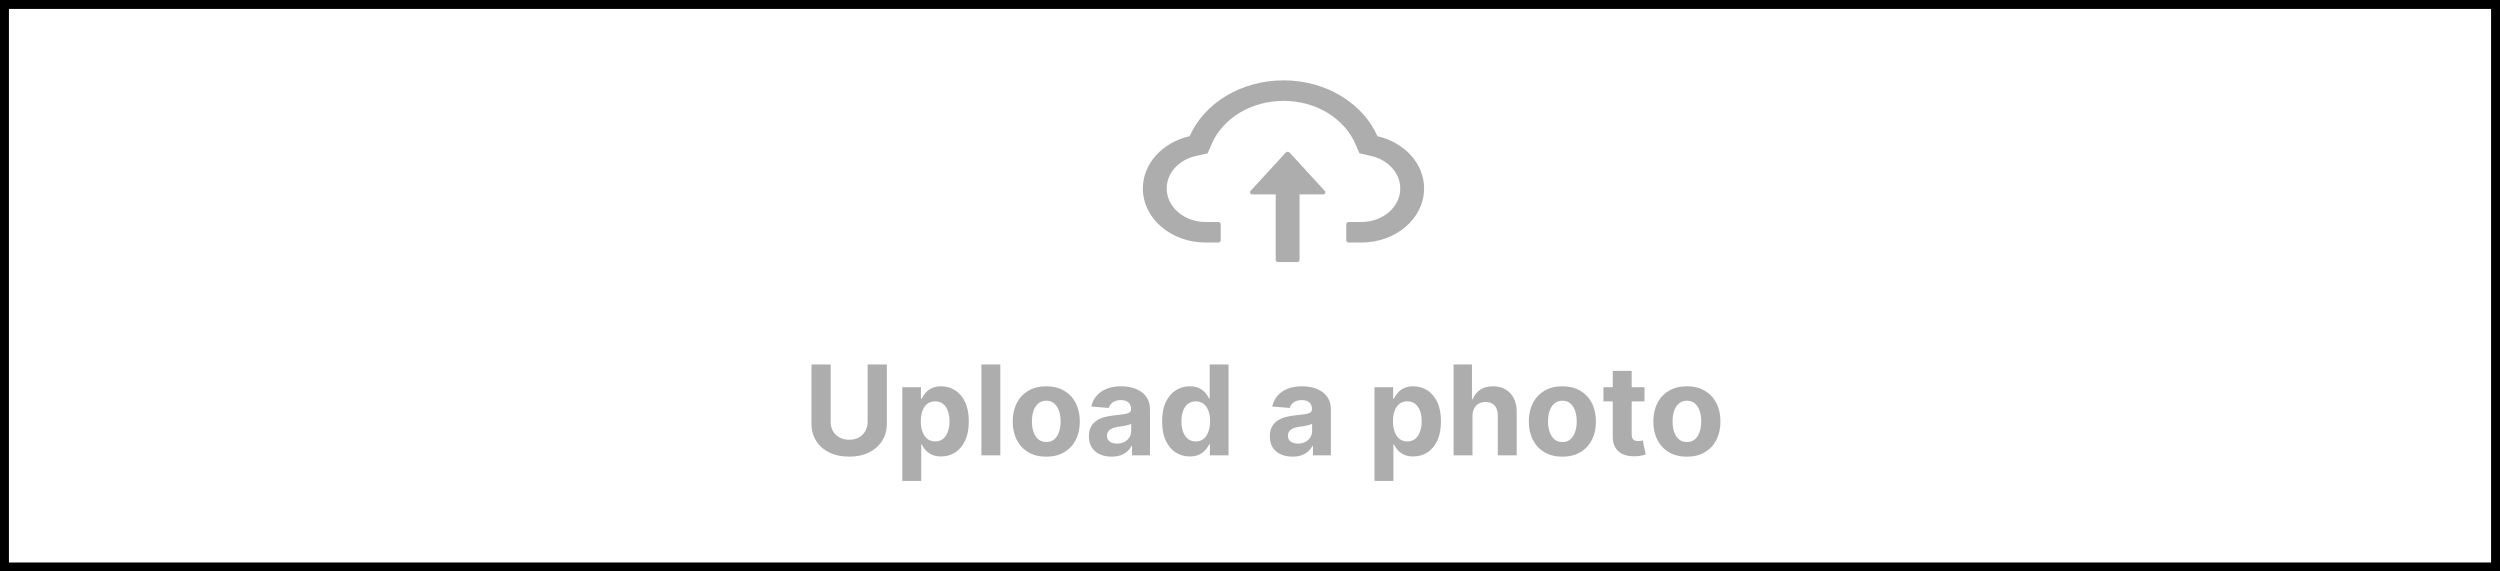 <svg width="280" height="64" viewBox="0 0 280 64" fill="none" xmlns="http://www.w3.org/2000/svg">
<rect x="0" y="0" width="280" height="64" fill="#808080" stroke="none"/>
<rect x="0.5" y="0.5" width="279" height="63" fill="white" stroke="black"/>
<path d="M97.174 40.818H99.327V47.43C99.327 48.173 99.149 48.822 98.795 49.379C98.443 49.936 97.951 50.37 97.318 50.682C96.685 50.99 95.948 51.144 95.106 51.144C94.261 51.144 93.522 50.99 92.888 50.682C92.255 50.37 91.763 49.936 91.412 49.379C91.061 48.822 90.885 48.173 90.885 47.43V40.818H93.038V47.246C93.038 47.634 93.122 47.979 93.291 48.281C93.463 48.582 93.706 48.819 94.017 48.992C94.329 49.164 94.692 49.25 95.106 49.25C95.523 49.25 95.886 49.164 96.195 48.992C96.506 48.819 96.746 48.582 96.915 48.281C97.088 47.979 97.174 47.634 97.174 47.246V40.818ZM101.058 53.864V43.364H103.146V44.646H103.241C103.333 44.441 103.468 44.232 103.643 44.02C103.822 43.804 104.054 43.626 104.339 43.483C104.628 43.337 104.986 43.264 105.413 43.264C105.97 43.264 106.484 43.41 106.954 43.702C107.425 43.99 107.801 44.426 108.083 45.009C108.365 45.589 108.506 46.317 108.506 47.192C108.506 48.044 108.368 48.763 108.093 49.349C107.821 49.933 107.45 50.375 106.979 50.677C106.512 50.975 105.988 51.124 105.408 51.124C104.997 51.124 104.648 51.056 104.359 50.92C104.074 50.785 103.84 50.614 103.658 50.408C103.476 50.2 103.337 49.989 103.241 49.777H103.176V53.864H101.058ZM103.131 47.182C103.131 47.636 103.194 48.032 103.32 48.37C103.446 48.708 103.628 48.972 103.867 49.16C104.106 49.346 104.396 49.439 104.737 49.439C105.082 49.439 105.373 49.344 105.612 49.156C105.851 48.963 106.031 48.698 106.154 48.36C106.28 48.019 106.343 47.626 106.343 47.182C106.343 46.741 106.282 46.353 106.159 46.019C106.036 45.684 105.856 45.422 105.617 45.233C105.378 45.044 105.085 44.95 104.737 44.95C104.392 44.95 104.101 45.041 103.862 45.223C103.627 45.405 103.446 45.664 103.32 45.999C103.194 46.333 103.131 46.728 103.131 47.182ZM112.035 40.818V51H109.917V40.818H112.035ZM117.182 51.149C116.41 51.149 115.742 50.985 115.179 50.657C114.618 50.325 114.186 49.865 113.881 49.275C113.576 48.682 113.424 47.994 113.424 47.212C113.424 46.423 113.576 45.733 113.881 45.144C114.186 44.55 114.618 44.09 115.179 43.761C115.742 43.43 116.41 43.264 117.182 43.264C117.954 43.264 118.621 43.43 119.181 43.761C119.744 44.09 120.178 44.55 120.483 45.144C120.788 45.733 120.941 46.423 120.941 47.212C120.941 47.994 120.788 48.682 120.483 49.275C120.178 49.865 119.744 50.325 119.181 50.657C118.621 50.985 117.954 51.149 117.182 51.149ZM117.192 49.508C117.543 49.508 117.837 49.409 118.072 49.21C118.307 49.008 118.485 48.733 118.604 48.385C118.727 48.037 118.788 47.641 118.788 47.197C118.788 46.753 118.727 46.356 118.604 46.008C118.485 45.66 118.307 45.385 118.072 45.183C117.837 44.981 117.543 44.88 117.192 44.88C116.837 44.88 116.539 44.981 116.297 45.183C116.059 45.385 115.878 45.66 115.755 46.008C115.636 46.356 115.576 46.753 115.576 47.197C115.576 47.641 115.636 48.037 115.755 48.385C115.878 48.733 116.059 49.008 116.297 49.21C116.539 49.409 116.837 49.508 117.192 49.508ZM124.495 51.144C124.008 51.144 123.574 51.06 123.193 50.891C122.812 50.718 122.51 50.465 122.288 50.13C122.069 49.792 121.96 49.371 121.96 48.867C121.96 48.443 122.038 48.087 122.194 47.798C122.349 47.51 122.561 47.278 122.83 47.102C123.098 46.927 123.403 46.794 123.745 46.705C124.089 46.615 124.451 46.552 124.828 46.516C125.273 46.469 125.631 46.426 125.902 46.386C126.174 46.343 126.371 46.28 126.494 46.197C126.617 46.115 126.678 45.992 126.678 45.83V45.8C126.678 45.485 126.578 45.241 126.38 45.069C126.184 44.897 125.906 44.81 125.544 44.81C125.163 44.81 124.86 44.895 124.635 45.064C124.409 45.23 124.26 45.438 124.187 45.69L122.228 45.531C122.328 45.067 122.523 44.666 122.815 44.328C123.107 43.987 123.483 43.725 123.944 43.543C124.408 43.357 124.944 43.264 125.554 43.264C125.979 43.264 126.385 43.314 126.772 43.413C127.163 43.513 127.51 43.667 127.811 43.876C128.116 44.084 128.357 44.353 128.532 44.681C128.708 45.006 128.796 45.395 128.796 45.849V51H126.787V49.941H126.728C126.605 50.18 126.441 50.39 126.235 50.572C126.03 50.751 125.783 50.892 125.495 50.995C125.206 51.094 124.873 51.144 124.495 51.144ZM125.102 49.682C125.413 49.682 125.689 49.621 125.927 49.499C126.166 49.373 126.353 49.204 126.489 48.992C126.625 48.779 126.693 48.539 126.693 48.271V47.46C126.627 47.503 126.535 47.543 126.419 47.58C126.307 47.613 126.179 47.644 126.037 47.674C125.894 47.7 125.752 47.725 125.609 47.749C125.467 47.769 125.337 47.787 125.221 47.803C124.973 47.84 124.756 47.898 124.57 47.977C124.384 48.057 124.24 48.164 124.137 48.3C124.035 48.433 123.983 48.599 123.983 48.798C123.983 49.086 124.088 49.306 124.297 49.459C124.509 49.608 124.777 49.682 125.102 49.682ZM133.253 51.124C132.673 51.124 132.147 50.975 131.677 50.677C131.21 50.375 130.838 49.933 130.563 49.349C130.291 48.763 130.156 48.044 130.156 47.192C130.156 46.317 130.296 45.589 130.578 45.009C130.86 44.426 131.234 43.99 131.702 43.702C132.172 43.41 132.688 43.264 133.248 43.264C133.675 43.264 134.032 43.337 134.317 43.483C134.605 43.626 134.837 43.804 135.013 44.02C135.192 44.232 135.328 44.441 135.42 44.646H135.485V40.818H137.598V51H135.51V49.777H135.42C135.321 49.989 135.18 50.2 134.998 50.408C134.819 50.614 134.585 50.785 134.297 50.92C134.012 51.056 133.664 51.124 133.253 51.124ZM133.924 49.439C134.265 49.439 134.554 49.346 134.789 49.16C135.028 48.972 135.21 48.708 135.336 48.37C135.465 48.032 135.53 47.636 135.53 47.182C135.53 46.728 135.467 46.333 135.341 45.999C135.215 45.664 135.033 45.405 134.794 45.223C134.555 45.041 134.265 44.95 133.924 44.95C133.576 44.95 133.283 45.044 133.044 45.233C132.805 45.422 132.625 45.684 132.502 46.019C132.379 46.353 132.318 46.741 132.318 47.182C132.318 47.626 132.379 48.019 132.502 48.36C132.628 48.698 132.809 48.963 133.044 49.156C133.283 49.344 133.576 49.439 133.924 49.439ZM144.757 51.144C144.27 51.144 143.836 51.06 143.455 50.891C143.073 50.718 142.772 50.465 142.55 50.13C142.331 49.792 142.222 49.371 142.222 48.867C142.222 48.443 142.299 48.087 142.455 47.798C142.611 47.51 142.823 47.278 143.092 47.102C143.36 46.927 143.665 46.794 144.006 46.705C144.351 46.615 144.712 46.552 145.09 46.516C145.534 46.469 145.892 46.426 146.164 46.386C146.436 46.343 146.633 46.28 146.756 46.197C146.878 46.115 146.94 45.992 146.94 45.83V45.8C146.94 45.485 146.84 45.241 146.641 45.069C146.446 44.897 146.167 44.81 145.806 44.81C145.425 44.81 145.122 44.895 144.896 45.064C144.671 45.23 144.522 45.438 144.449 45.69L142.49 45.531C142.589 45.067 142.785 44.666 143.077 44.328C143.368 43.987 143.745 43.725 144.205 43.543C144.669 43.357 145.206 43.264 145.816 43.264C146.24 43.264 146.646 43.314 147.034 43.413C147.425 43.513 147.772 43.667 148.073 43.876C148.378 44.084 148.618 44.353 148.794 44.681C148.97 45.006 149.058 45.395 149.058 45.849V51H147.049V49.941H146.989C146.867 50.18 146.703 50.39 146.497 50.572C146.292 50.751 146.045 50.892 145.756 50.995C145.468 51.094 145.135 51.144 144.757 51.144ZM145.364 49.682C145.675 49.682 145.95 49.621 146.189 49.499C146.428 49.373 146.615 49.204 146.751 48.992C146.887 48.779 146.955 48.539 146.955 48.271V47.46C146.888 47.503 146.797 47.543 146.681 47.58C146.568 47.613 146.441 47.644 146.298 47.674C146.156 47.7 146.013 47.725 145.871 47.749C145.728 47.769 145.599 47.787 145.483 47.803C145.234 47.84 145.017 47.898 144.832 47.977C144.646 48.057 144.502 48.164 144.399 48.3C144.296 48.433 144.245 48.599 144.245 48.798C144.245 49.086 144.349 49.306 144.558 49.459C144.77 49.608 145.039 49.682 145.364 49.682ZM153.941 53.864V43.364H156.029V44.646H156.123C156.216 44.441 156.35 44.232 156.526 44.02C156.705 43.804 156.937 43.626 157.222 43.483C157.51 43.337 157.868 43.264 158.296 43.264C158.853 43.264 159.367 43.41 159.837 43.702C160.308 43.99 160.684 44.426 160.966 45.009C161.247 45.589 161.388 46.317 161.388 47.192C161.388 48.044 161.251 48.763 160.976 49.349C160.704 49.933 160.333 50.375 159.862 50.677C159.395 50.975 158.871 51.124 158.291 51.124C157.88 51.124 157.53 51.056 157.242 50.92C156.957 50.785 156.723 50.614 156.541 50.408C156.359 50.2 156.22 49.989 156.123 49.777H156.059V53.864H153.941ZM156.014 47.182C156.014 47.636 156.077 48.032 156.203 48.37C156.329 48.708 156.511 48.972 156.75 49.16C156.988 49.346 157.278 49.439 157.62 49.439C157.965 49.439 158.256 49.344 158.495 49.156C158.733 48.963 158.914 48.698 159.037 48.36C159.163 48.019 159.226 47.626 159.226 47.182C159.226 46.741 159.164 46.353 159.042 46.019C158.919 45.684 158.738 45.422 158.5 45.233C158.261 45.044 157.968 44.95 157.62 44.95C157.275 44.95 156.983 45.041 156.745 45.223C156.51 45.405 156.329 45.664 156.203 45.999C156.077 46.333 156.014 46.728 156.014 47.182ZM164.918 46.585V51H162.8V40.818H164.858V44.711H164.948C165.12 44.26 165.399 43.907 165.783 43.652C166.168 43.394 166.65 43.264 167.23 43.264C167.76 43.264 168.223 43.38 168.617 43.612C169.015 43.841 169.323 44.171 169.542 44.602C169.764 45.029 169.873 45.541 169.87 46.138V51H167.752V46.516C167.755 46.045 167.636 45.679 167.394 45.417C167.155 45.155 166.821 45.024 166.39 45.024C166.101 45.024 165.846 45.086 165.624 45.208C165.405 45.331 165.233 45.51 165.107 45.745C164.984 45.977 164.921 46.257 164.918 46.585ZM174.987 51.149C174.215 51.149 173.547 50.985 172.983 50.657C172.423 50.325 171.991 49.865 171.686 49.275C171.381 48.682 171.228 47.994 171.228 47.212C171.228 46.423 171.381 45.733 171.686 45.144C171.991 44.55 172.423 44.09 172.983 43.761C173.547 43.43 174.215 43.264 174.987 43.264C175.759 43.264 176.425 43.43 176.985 43.761C177.549 44.09 177.983 44.55 178.288 45.144C178.593 45.733 178.745 46.423 178.745 47.212C178.745 47.994 178.593 48.682 178.288 49.275C177.983 49.865 177.549 50.325 176.985 50.657C176.425 50.985 175.759 51.149 174.987 51.149ZM174.997 49.508C175.348 49.508 175.641 49.409 175.877 49.21C176.112 49.008 176.289 48.733 176.409 48.385C176.531 48.037 176.593 47.641 176.593 47.197C176.593 46.753 176.531 46.356 176.409 46.008C176.289 45.66 176.112 45.385 175.877 45.183C175.641 44.981 175.348 44.88 174.997 44.88C174.642 44.88 174.344 44.981 174.102 45.183C173.863 45.385 173.683 45.66 173.56 46.008C173.441 46.356 173.381 46.753 173.381 47.197C173.381 47.641 173.441 48.037 173.56 48.385C173.683 48.733 173.863 49.008 174.102 49.21C174.344 49.409 174.642 49.508 174.997 49.508ZM184.184 43.364V44.955H179.586V43.364H184.184ZM180.63 41.534H182.748V48.653C182.748 48.849 182.777 49.001 182.837 49.111C182.897 49.217 182.98 49.291 183.086 49.334C183.195 49.378 183.321 49.399 183.463 49.399C183.563 49.399 183.662 49.391 183.762 49.374C183.861 49.354 183.937 49.34 183.99 49.33L184.324 50.906C184.217 50.939 184.068 50.977 183.876 51.02C183.684 51.066 183.45 51.094 183.175 51.104C182.665 51.124 182.217 51.056 181.833 50.901C181.452 50.745 181.155 50.503 180.943 50.175C180.731 49.847 180.626 49.432 180.63 48.932V41.534ZM188.932 51.149C188.16 51.149 187.492 50.985 186.929 50.657C186.368 50.325 185.936 49.865 185.631 49.275C185.326 48.682 185.174 47.994 185.174 47.212C185.174 46.423 185.326 45.733 185.631 45.144C185.936 44.55 186.368 44.09 186.929 43.761C187.492 43.43 188.16 43.264 188.932 43.264C189.704 43.264 190.371 43.43 190.931 43.761C191.494 44.09 191.928 44.55 192.233 45.144C192.538 45.733 192.691 46.423 192.691 47.212C192.691 47.994 192.538 48.682 192.233 49.275C191.928 49.865 191.494 50.325 190.931 50.657C190.371 50.985 189.704 51.149 188.932 51.149ZM188.942 49.508C189.293 49.508 189.587 49.409 189.822 49.21C190.057 49.008 190.235 48.733 190.354 48.385C190.477 48.037 190.538 47.641 190.538 47.197C190.538 46.753 190.477 46.356 190.354 46.008C190.235 45.66 190.057 45.385 189.822 45.183C189.587 44.981 189.293 44.88 188.942 44.88C188.587 44.88 188.289 44.981 188.047 45.183C187.809 45.385 187.628 45.66 187.505 46.008C187.386 46.356 187.326 46.753 187.326 47.197C187.326 47.641 187.386 48.037 187.505 48.385C187.628 48.733 187.809 49.008 188.047 49.21C188.289 49.409 188.587 49.508 188.942 49.508Z" fill="#ADADAD"/>
<path d="M144.44 17.093C144.414 17.064 144.38 17.041 144.342 17.024C144.303 17.008 144.261 17 144.219 17C144.176 17 144.134 17.008 144.095 17.024C144.057 17.041 144.023 17.064 143.997 17.093L140.06 21.383C140.027 21.418 140.007 21.461 140.002 21.506C139.996 21.551 140.005 21.597 140.028 21.638C140.052 21.678 140.088 21.713 140.132 21.737C140.177 21.761 140.229 21.773 140.281 21.773H142.879V29.111C142.879 29.245 143.006 29.354 143.16 29.354H145.27C145.425 29.354 145.551 29.245 145.551 29.111V21.776H148.156C148.392 21.776 148.522 21.543 148.378 21.386L144.44 17.093Z" fill="#ADADAD"/>
<path d="M154.276 15.258C152.666 11.601 148.563 9 143.757 9C138.951 9 134.848 11.598 133.238 15.255C130.225 15.936 128 18.3 128 21.109C128 24.455 131.146 27.164 135.028 27.164H136.438C136.592 27.164 136.719 27.055 136.719 26.922V25.105C136.719 24.972 136.592 24.863 136.438 24.863H135.028C133.843 24.863 132.729 24.458 131.899 23.722C131.073 22.989 130.633 22.002 130.672 20.979C130.704 20.18 131.02 19.429 131.593 18.797C132.18 18.152 133.003 17.682 133.917 17.474L135.249 17.174L135.738 16.066C136.04 15.376 136.462 14.731 136.993 14.146C137.517 13.567 138.138 13.058 138.835 12.636C140.28 11.761 141.982 11.298 143.757 11.298C145.532 11.298 147.234 11.761 148.679 12.636C149.379 13.06 149.997 13.568 150.521 14.146C151.052 14.731 151.474 15.379 151.776 16.066L152.261 17.171L153.59 17.474C155.496 17.916 156.828 19.408 156.828 21.109C156.828 22.111 156.375 23.056 155.552 23.764C155.149 24.114 154.669 24.391 154.14 24.579C153.611 24.768 153.044 24.865 152.472 24.863H151.062C150.908 24.863 150.781 24.972 150.781 25.105V26.922C150.781 27.055 150.908 27.164 151.062 27.164H152.472C156.354 27.164 159.5 24.455 159.5 21.109C159.5 18.303 157.282 15.942 154.276 15.258Z" fill="#ADADAD"/>
</svg>
